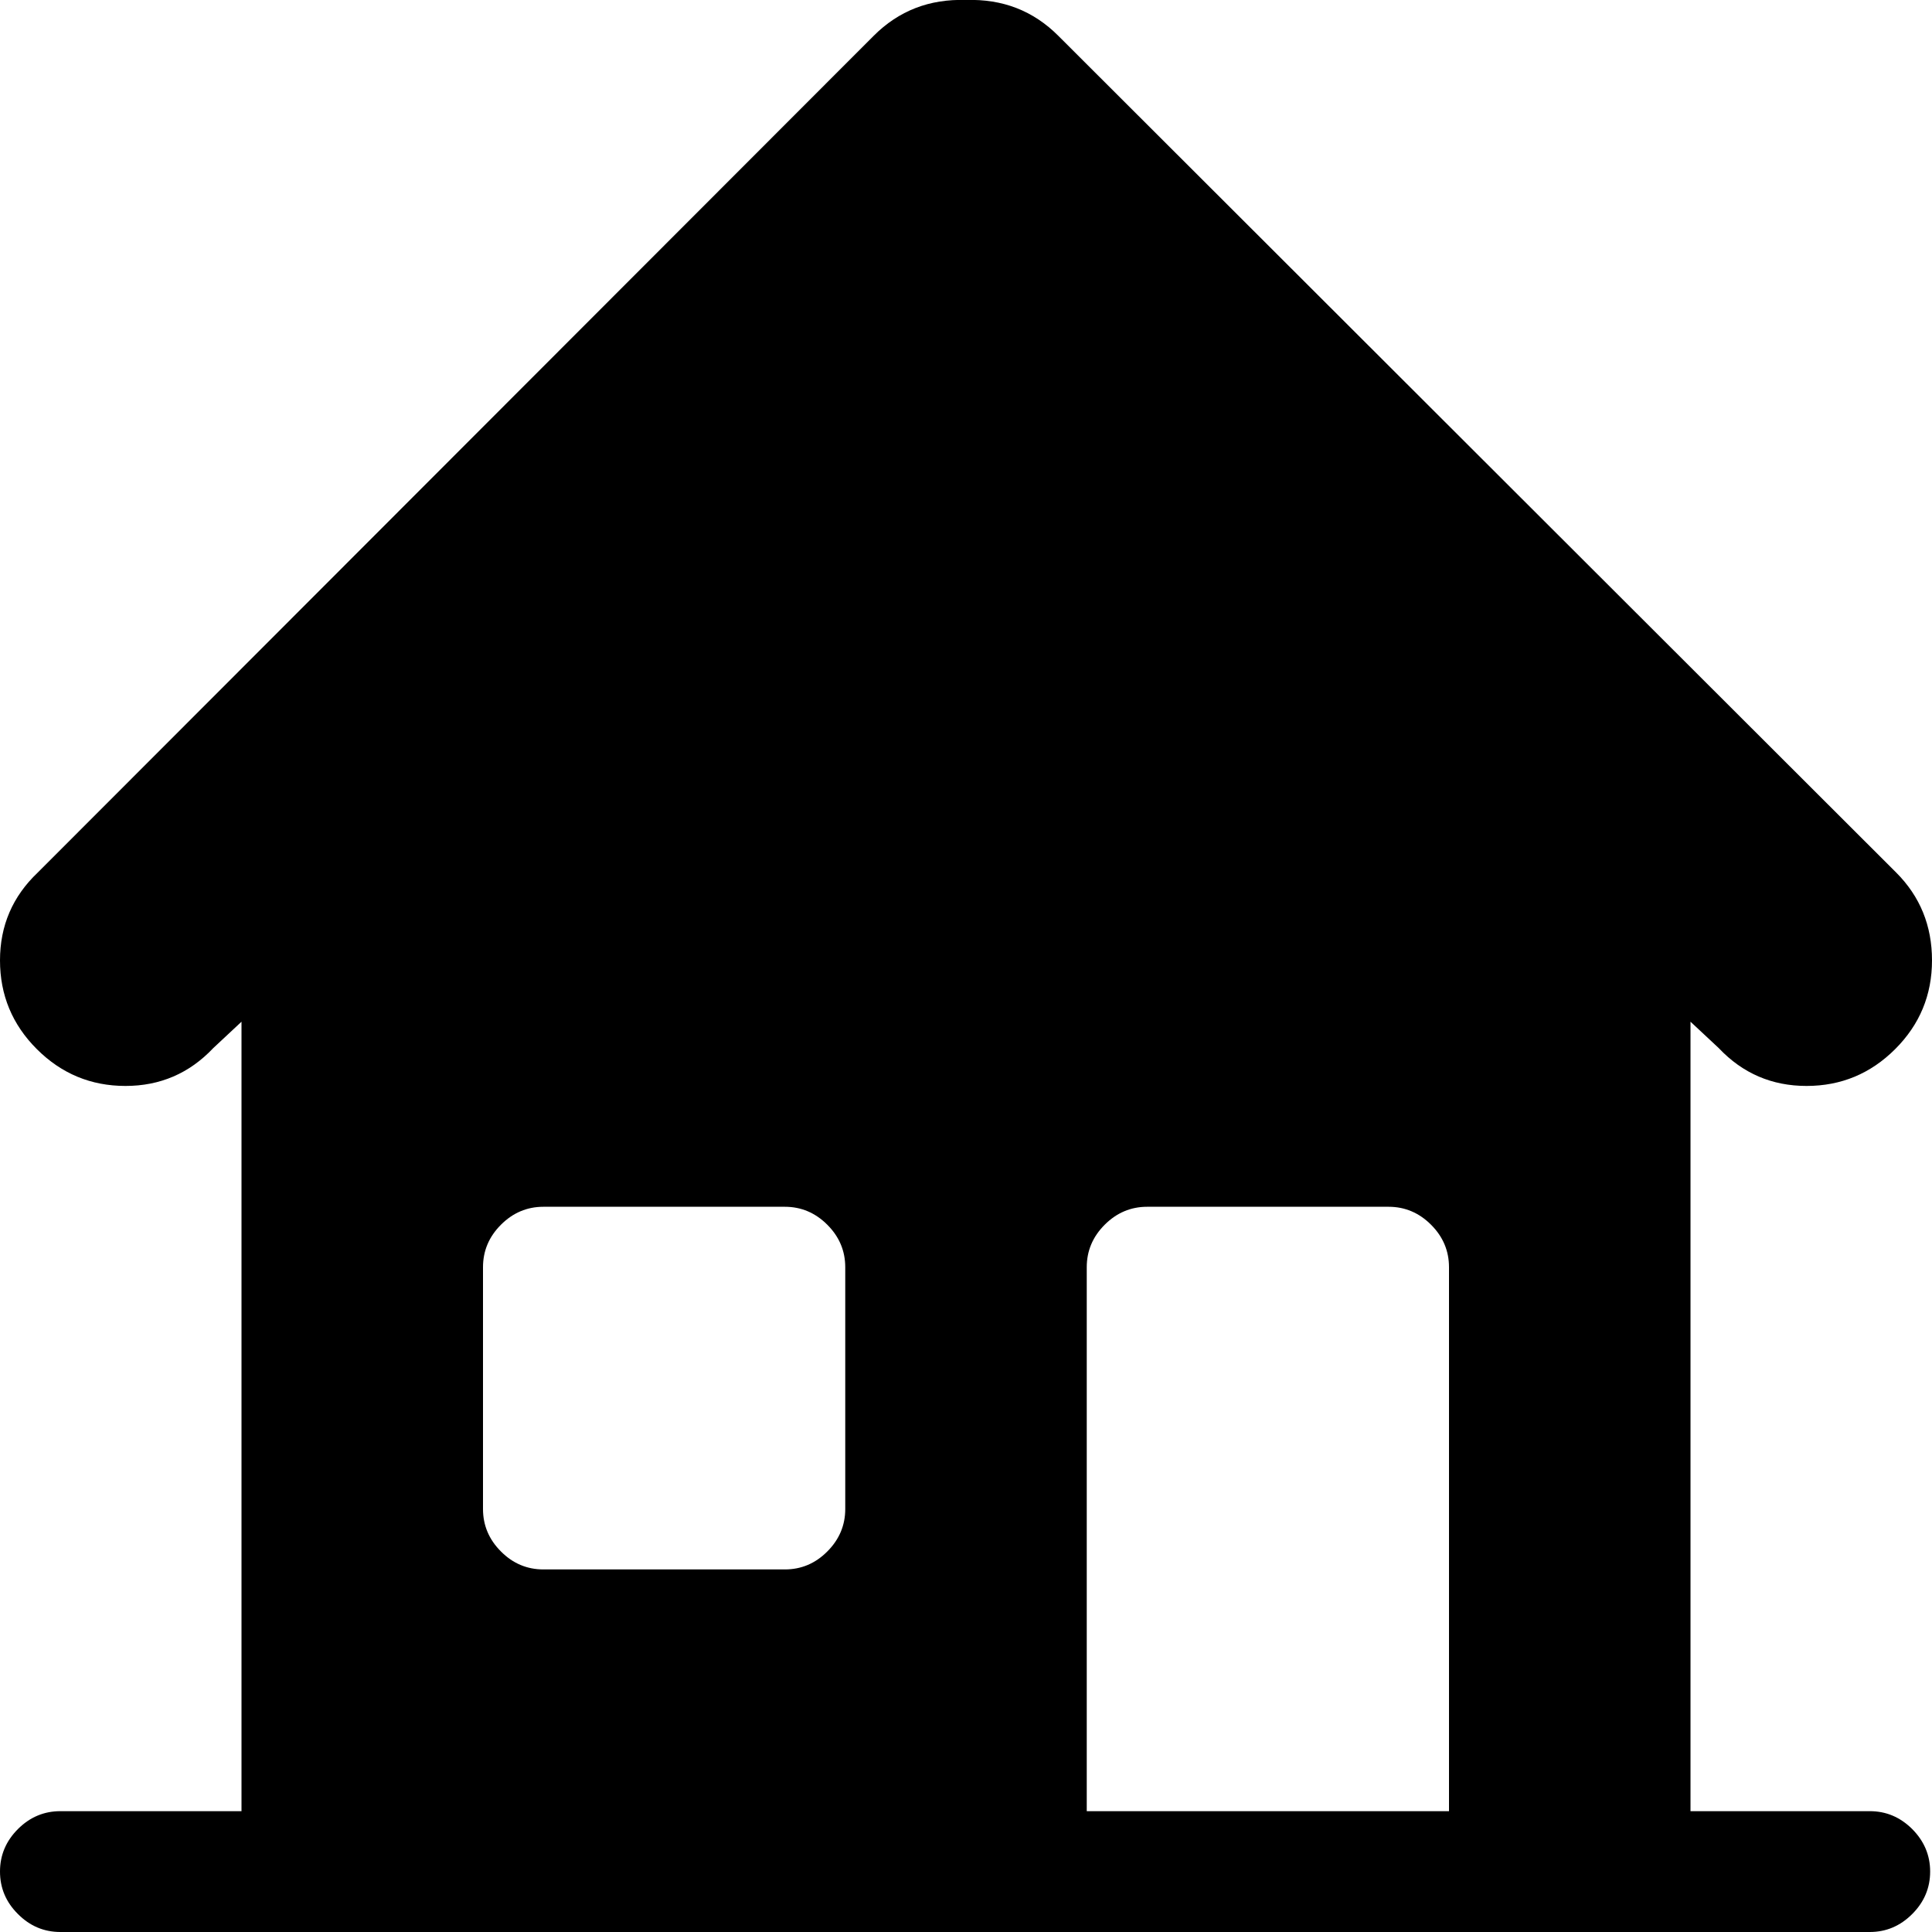 <svg width="24" height="24" viewBox="0 0 24 24" fill="none" xmlns="http://www.w3.org/2000/svg">
<path d="M0.457 13.032C0.762 13.337 1.129 13.49 1.559 13.49C1.988 13.49 2.352 13.334 2.648 13.021L3 12.692V22.499H0.75C0.547 22.499 0.371 22.573 0.223 22.721C0.074 22.87 0 23.046 0 23.249C0 23.453 0.074 23.629 0.223 23.777C0.371 23.926 0.547 24 0.75 24H23.227C23.43 24 23.605 23.926 23.754 23.777C23.902 23.629 23.977 23.453 23.977 23.249C23.977 23.046 23.902 22.87 23.754 22.721C23.605 22.573 23.43 22.499 23.227 22.499H21V12.692L21.352 13.021C21.648 13.334 22.012 13.49 22.441 13.49C22.871 13.49 23.238 13.337 23.543 13.032C23.848 12.727 24 12.36 24 11.93C24 11.5 23.852 11.136 23.555 10.839L13.148 0.446C12.836 0.133 12.453 -0.015 12 0C11.547 -0.015 11.164 0.133 10.852 0.446L0.469 10.839C0.156 11.136 0 11.5 0 11.93C0 12.36 0.152 12.727 0.457 13.032ZM13.5 15.742C13.5 15.539 13.574 15.363 13.723 15.214C13.871 15.066 14.047 14.991 14.25 14.991H17.25C17.453 14.991 17.629 15.066 17.777 15.214C17.926 15.363 18 15.539 18 15.742V22.499H13.5V15.742ZM6 15.742C6 15.539 6.074 15.363 6.223 15.214C6.371 15.066 6.547 14.991 6.75 14.991H9.75C9.953 14.991 10.129 15.066 10.277 15.214C10.426 15.363 10.5 15.539 10.5 15.742V18.745C10.5 18.948 10.426 19.124 10.277 19.273C10.129 19.422 9.953 19.496 9.75 19.496H6.75C6.547 19.496 6.371 19.422 6.223 19.273C6.074 19.124 6 18.948 6 18.745V15.742Z" fill="black"/>
</svg>
